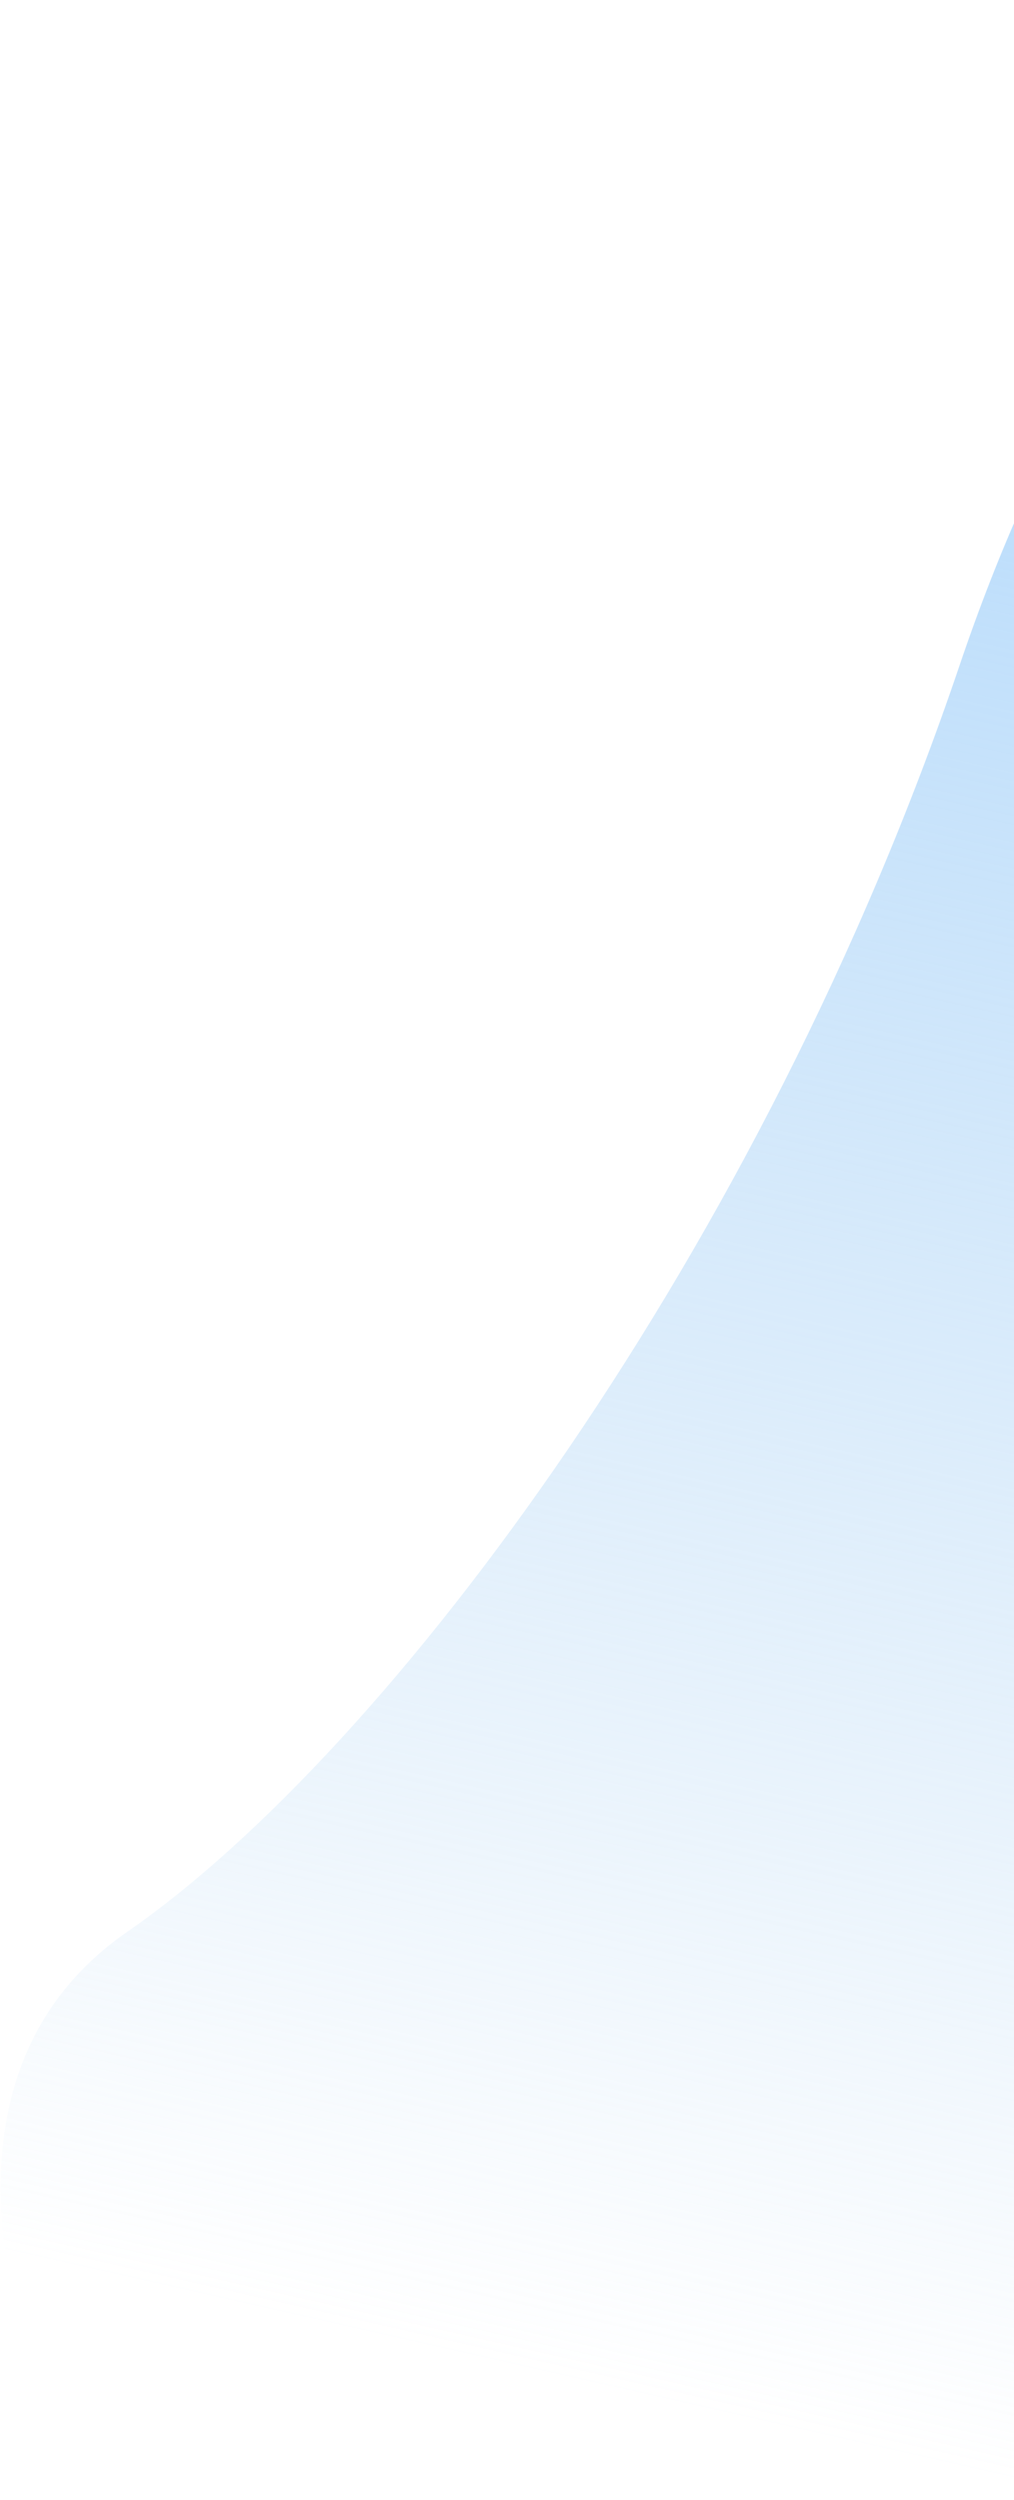 <svg width="299" height="737" viewBox="0 0 299 737" fill="none" xmlns="http://www.w3.org/2000/svg">
<path d="M283 196C329.4 58.8 402.333 8.5 433 0.5L433 737L27.5 737C4.833 699.167 -24.9 612.7 37.5 569.5C115.5 515.5 225 367.5 283 196Z" fill="url(#paint0_linear)"/>
<defs>
<linearGradient id="paint0_linear" x1="464.5" y1="112" x2="323" y2="737" gradientUnits="userSpaceOnUse">
<stop stop-color="#B6DBFC"/>
<stop offset="1" stop-color="#B1D4F2" stop-opacity="0"/>
</linearGradient>
</defs>
</svg>
